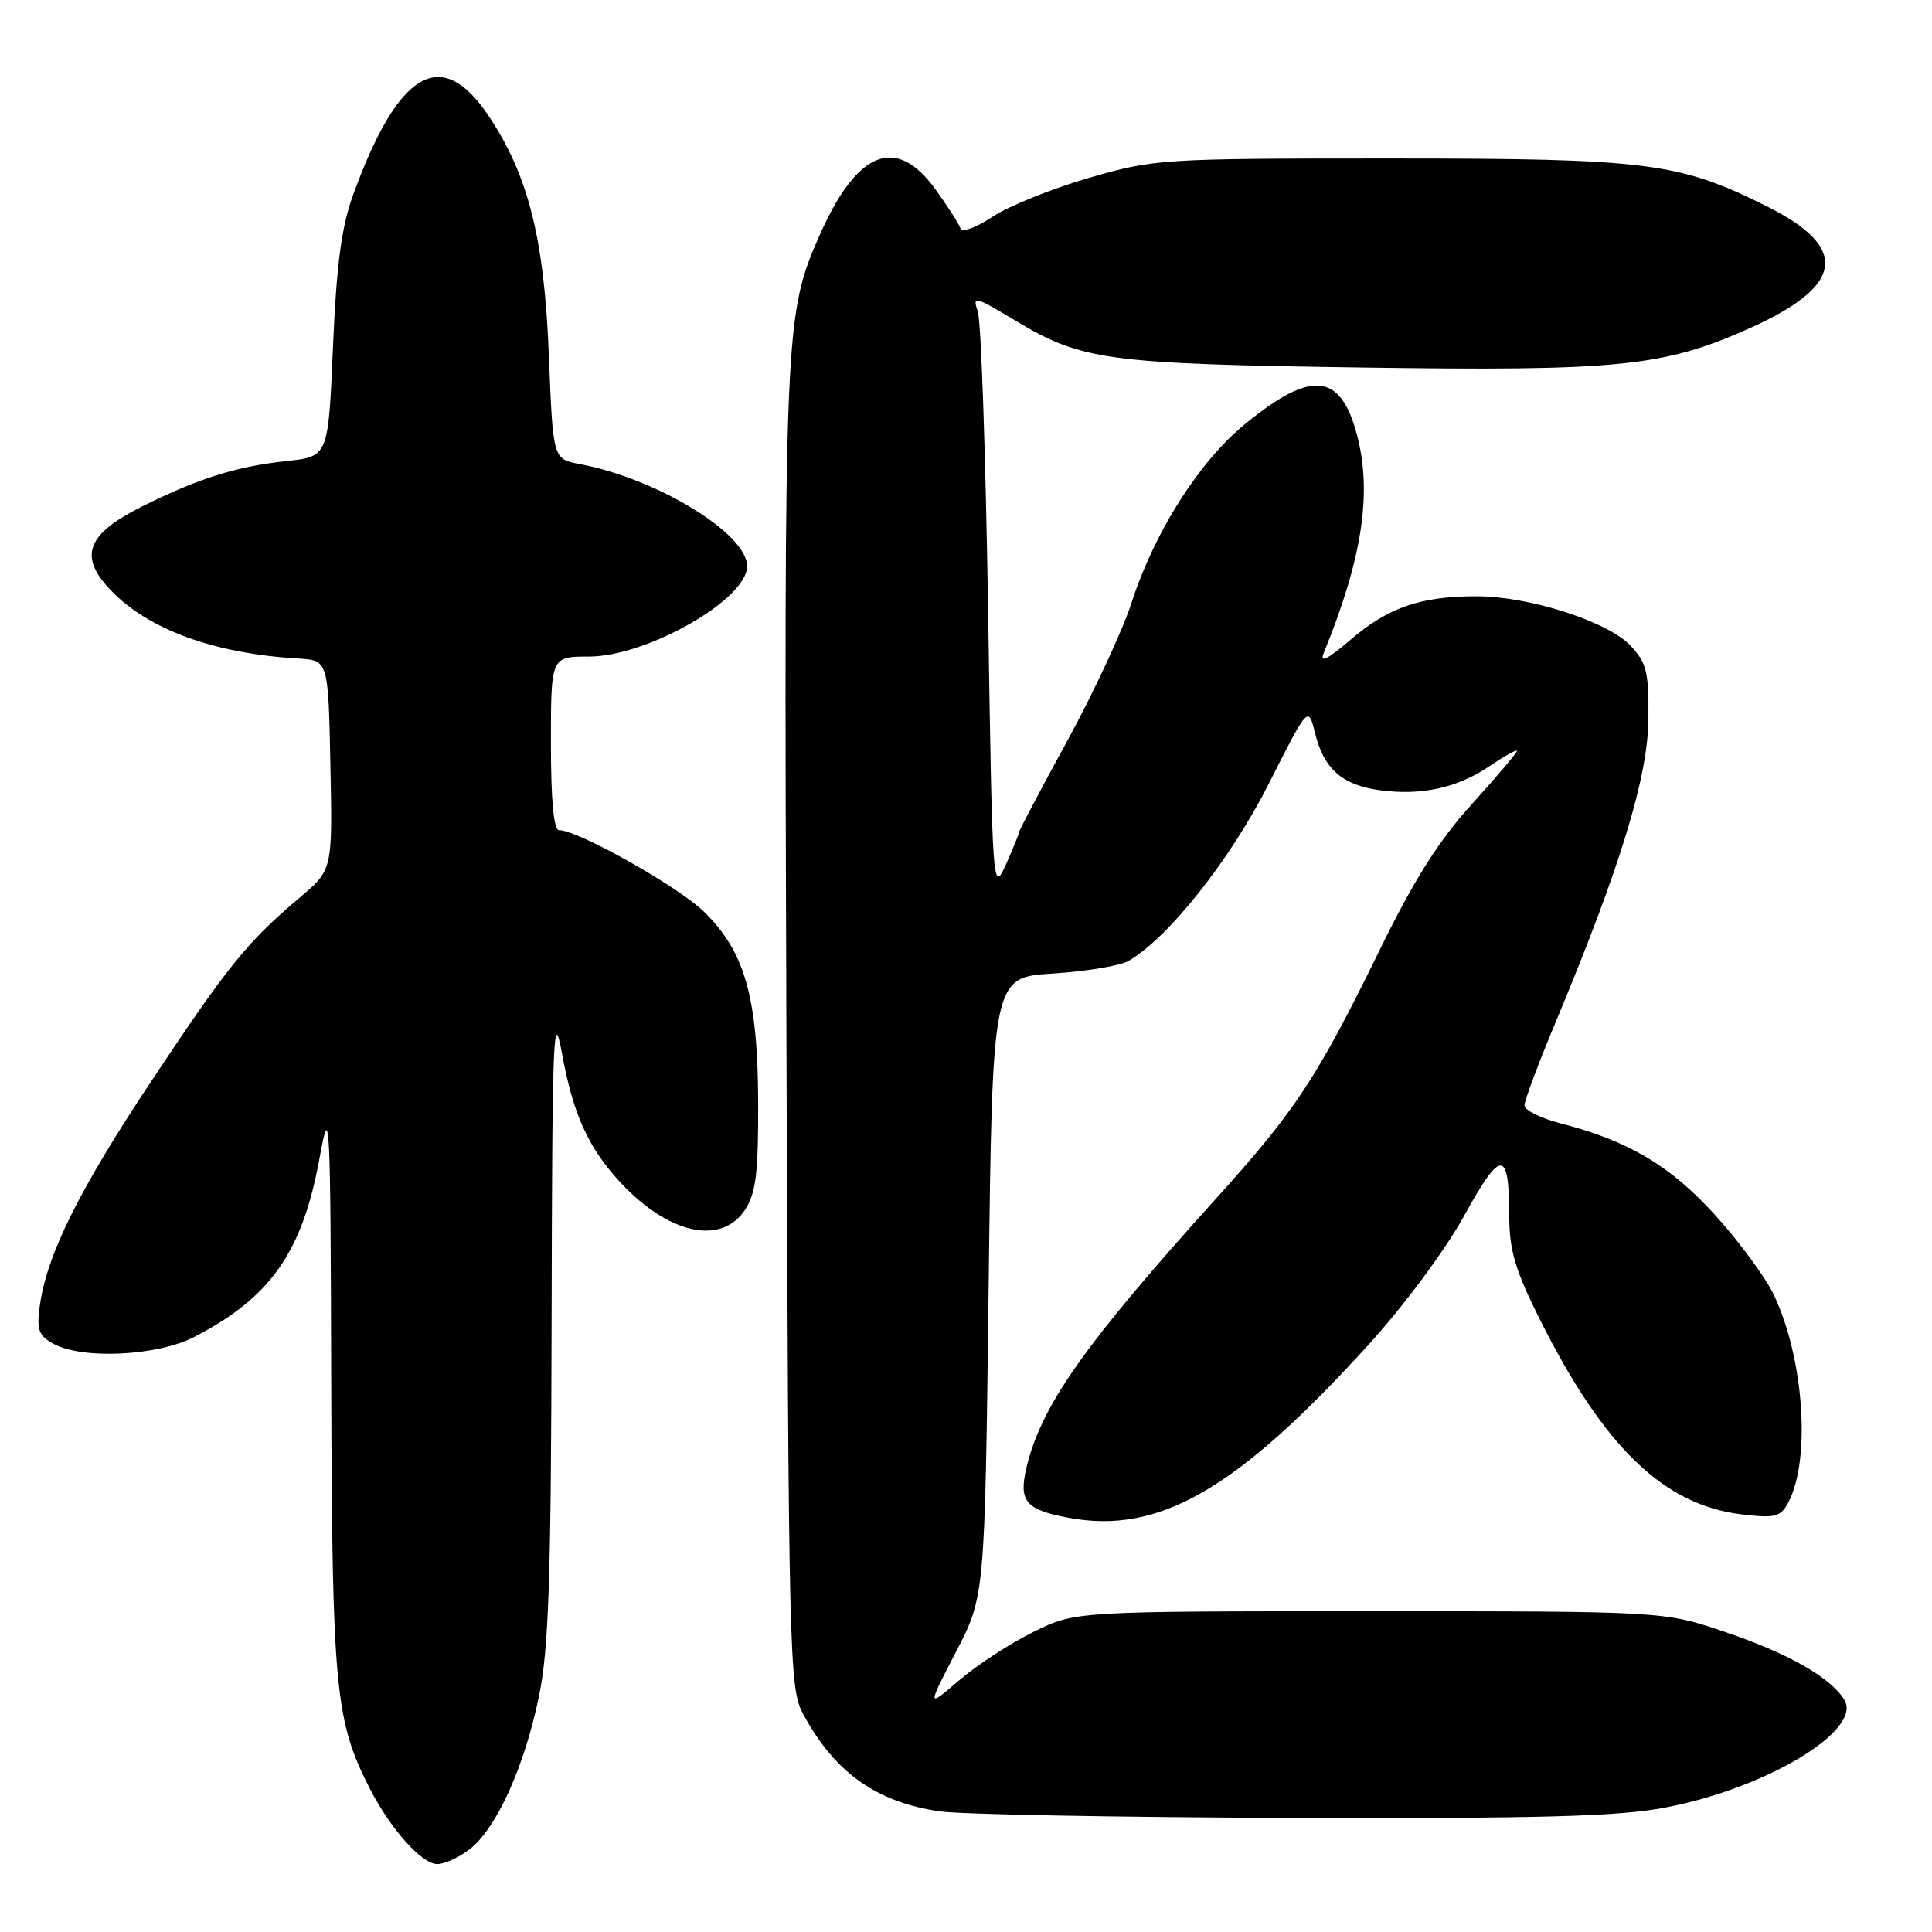 <?xml version="1.0" encoding="UTF-8" standalone="no"?>
<!DOCTYPE svg PUBLIC "-//W3C//DTD SVG 1.1//EN" "http://www.w3.org/Graphics/SVG/1.1/DTD/svg11.dtd" >
<svg xmlns="http://www.w3.org/2000/svg" xmlns:xlink="http://www.w3.org/1999/xlink" version="1.1" viewBox="0 0 256 256">
 <g >
 <path fill="currentColor"
d=" M 62.30 244.98 C 65.82 242.21 69.50 234.05 71.41 224.79 C 72.71 218.50 73.02 209.30 73.09 174.79 C 73.17 137.24 73.32 133.29 74.46 139.55 C 75.95 147.73 77.98 152.18 82.36 156.84 C 88.70 163.57 95.62 165.03 98.73 160.29 C 100.17 158.08 100.49 155.45 100.46 146.04 C 100.41 132.09 98.68 126.03 93.23 120.76 C 89.78 117.42 76.57 110.00 74.08 110.00 C 73.37 110.00 73.00 106.07 73.00 98.50 C 73.00 87.00 73.00 87.00 78.03 87.00 C 85.73 87.00 99.00 79.42 99.00 75.03 C 99.00 70.70 87.06 63.41 76.80 61.49 C 73.27 60.83 73.27 60.83 72.73 47.16 C 72.12 31.60 70.02 23.25 64.74 15.35 C 58.49 5.99 52.75 9.36 46.76 25.91 C 45.24 30.09 44.58 35.15 44.12 46.00 C 43.50 60.50 43.50 60.50 37.99 61.09 C 31.26 61.82 26.28 63.39 18.77 67.14 C 11.48 70.79 10.39 73.70 14.63 78.16 C 19.60 83.40 28.35 86.60 39.50 87.26 C 43.50 87.50 43.50 87.50 43.78 101.38 C 44.06 115.26 44.06 115.26 39.78 118.88 C 32.74 124.84 30.31 127.83 20.22 143.00 C 10.49 157.61 6.17 166.31 5.26 173.11 C 4.84 176.24 5.13 177.00 7.13 178.08 C 10.98 180.16 20.86 179.67 25.72 177.16 C 35.87 171.93 40.09 165.90 42.36 153.35 C 43.71 145.91 43.79 147.47 43.89 183.54 C 44.01 223.67 44.42 228.02 48.95 236.90 C 51.73 242.35 55.88 247.00 57.95 247.00 C 58.93 247.00 60.89 246.09 62.30 244.98 Z  M 220.66 239.51 C 234.10 236.95 246.88 229.24 244.37 225.21 C 242.53 222.25 236.96 219.08 228.59 216.25 C 220.50 213.50 220.50 213.50 181.50 213.50 C 142.50 213.50 142.50 213.50 136.97 216.22 C 133.93 217.71 129.50 220.59 127.13 222.62 C 122.82 226.31 122.82 226.31 126.66 218.91 C 130.50 211.50 130.50 211.50 131.00 170.50 C 131.50 129.50 131.50 129.50 139.50 129.00 C 143.90 128.72 148.40 127.97 149.51 127.34 C 154.79 124.31 163.01 113.94 168.08 103.93 C 173.35 93.50 173.35 93.50 174.26 97.17 C 175.42 101.90 177.87 104.04 182.86 104.71 C 188.37 105.45 193.13 104.40 197.40 101.50 C 199.38 100.16 201.00 99.26 201.00 99.51 C 201.00 99.76 198.31 102.93 195.02 106.56 C 190.65 111.38 187.38 116.55 182.84 125.83 C 174.57 142.74 171.68 147.14 161.24 158.70 C 143.62 178.20 137.86 186.40 135.97 194.65 C 134.99 198.95 135.95 200.06 141.58 201.11 C 153.54 203.35 163.84 197.42 181.23 178.30 C 186.05 173.00 191.47 165.70 194.01 161.09 C 198.91 152.21 199.96 152.22 199.98 161.13 C 200.00 165.70 200.77 168.30 204.02 174.80 C 212.51 191.76 220.46 199.44 230.79 200.66 C 235.22 201.19 235.93 201.01 236.95 199.10 C 239.99 193.41 239.02 179.81 234.99 171.47 C 233.88 169.18 230.41 164.47 227.27 161.01 C 221.35 154.47 215.75 151.15 206.78 148.85 C 204.15 148.17 202.00 147.10 202.00 146.47 C 202.00 145.83 203.86 140.86 206.14 135.42 C 214.68 114.97 218.34 103.03 218.42 95.33 C 218.49 89.05 218.20 87.85 216.06 85.56 C 213.04 82.35 202.62 79.00 195.64 79.01 C 188.23 79.01 183.96 80.48 178.98 84.75 C 175.86 87.42 174.83 87.92 175.41 86.50 C 180.52 73.99 181.84 65.29 179.80 57.60 C 177.61 49.34 173.74 48.99 164.89 56.26 C 158.85 61.23 152.97 70.51 149.94 79.85 C 148.76 83.51 144.92 91.77 141.40 98.20 C 137.88 104.64 135.00 110.10 135.00 110.33 C 135.00 110.56 134.21 112.50 133.25 114.63 C 131.53 118.42 131.49 117.75 130.93 81.00 C 130.61 60.38 130.00 42.49 129.56 41.25 C 128.82 39.16 129.17 39.25 134.47 42.44 C 143.33 47.77 146.54 48.21 180.50 48.70 C 214.54 49.19 220.49 48.59 231.93 43.45 C 244.39 37.86 245.08 32.81 234.14 27.35 C 222.46 21.52 218.38 21.00 184.16 21.00 C 153.97 21.00 153.01 21.06 144.36 23.55 C 139.49 24.96 133.72 27.27 131.55 28.70 C 129.22 30.23 127.45 30.85 127.24 30.21 C 127.04 29.62 125.55 27.30 123.93 25.06 C 118.74 17.90 113.57 19.94 108.63 31.11 C 103.94 41.71 103.88 43.21 104.20 136.00 C 104.48 219.13 104.59 223.67 106.36 227.00 C 110.52 234.80 116.05 238.77 124.46 240.01 C 127.23 240.42 148.25 240.81 171.16 240.88 C 204.35 240.97 214.42 240.70 220.66 239.51 Z "/>
</g>
</svg>